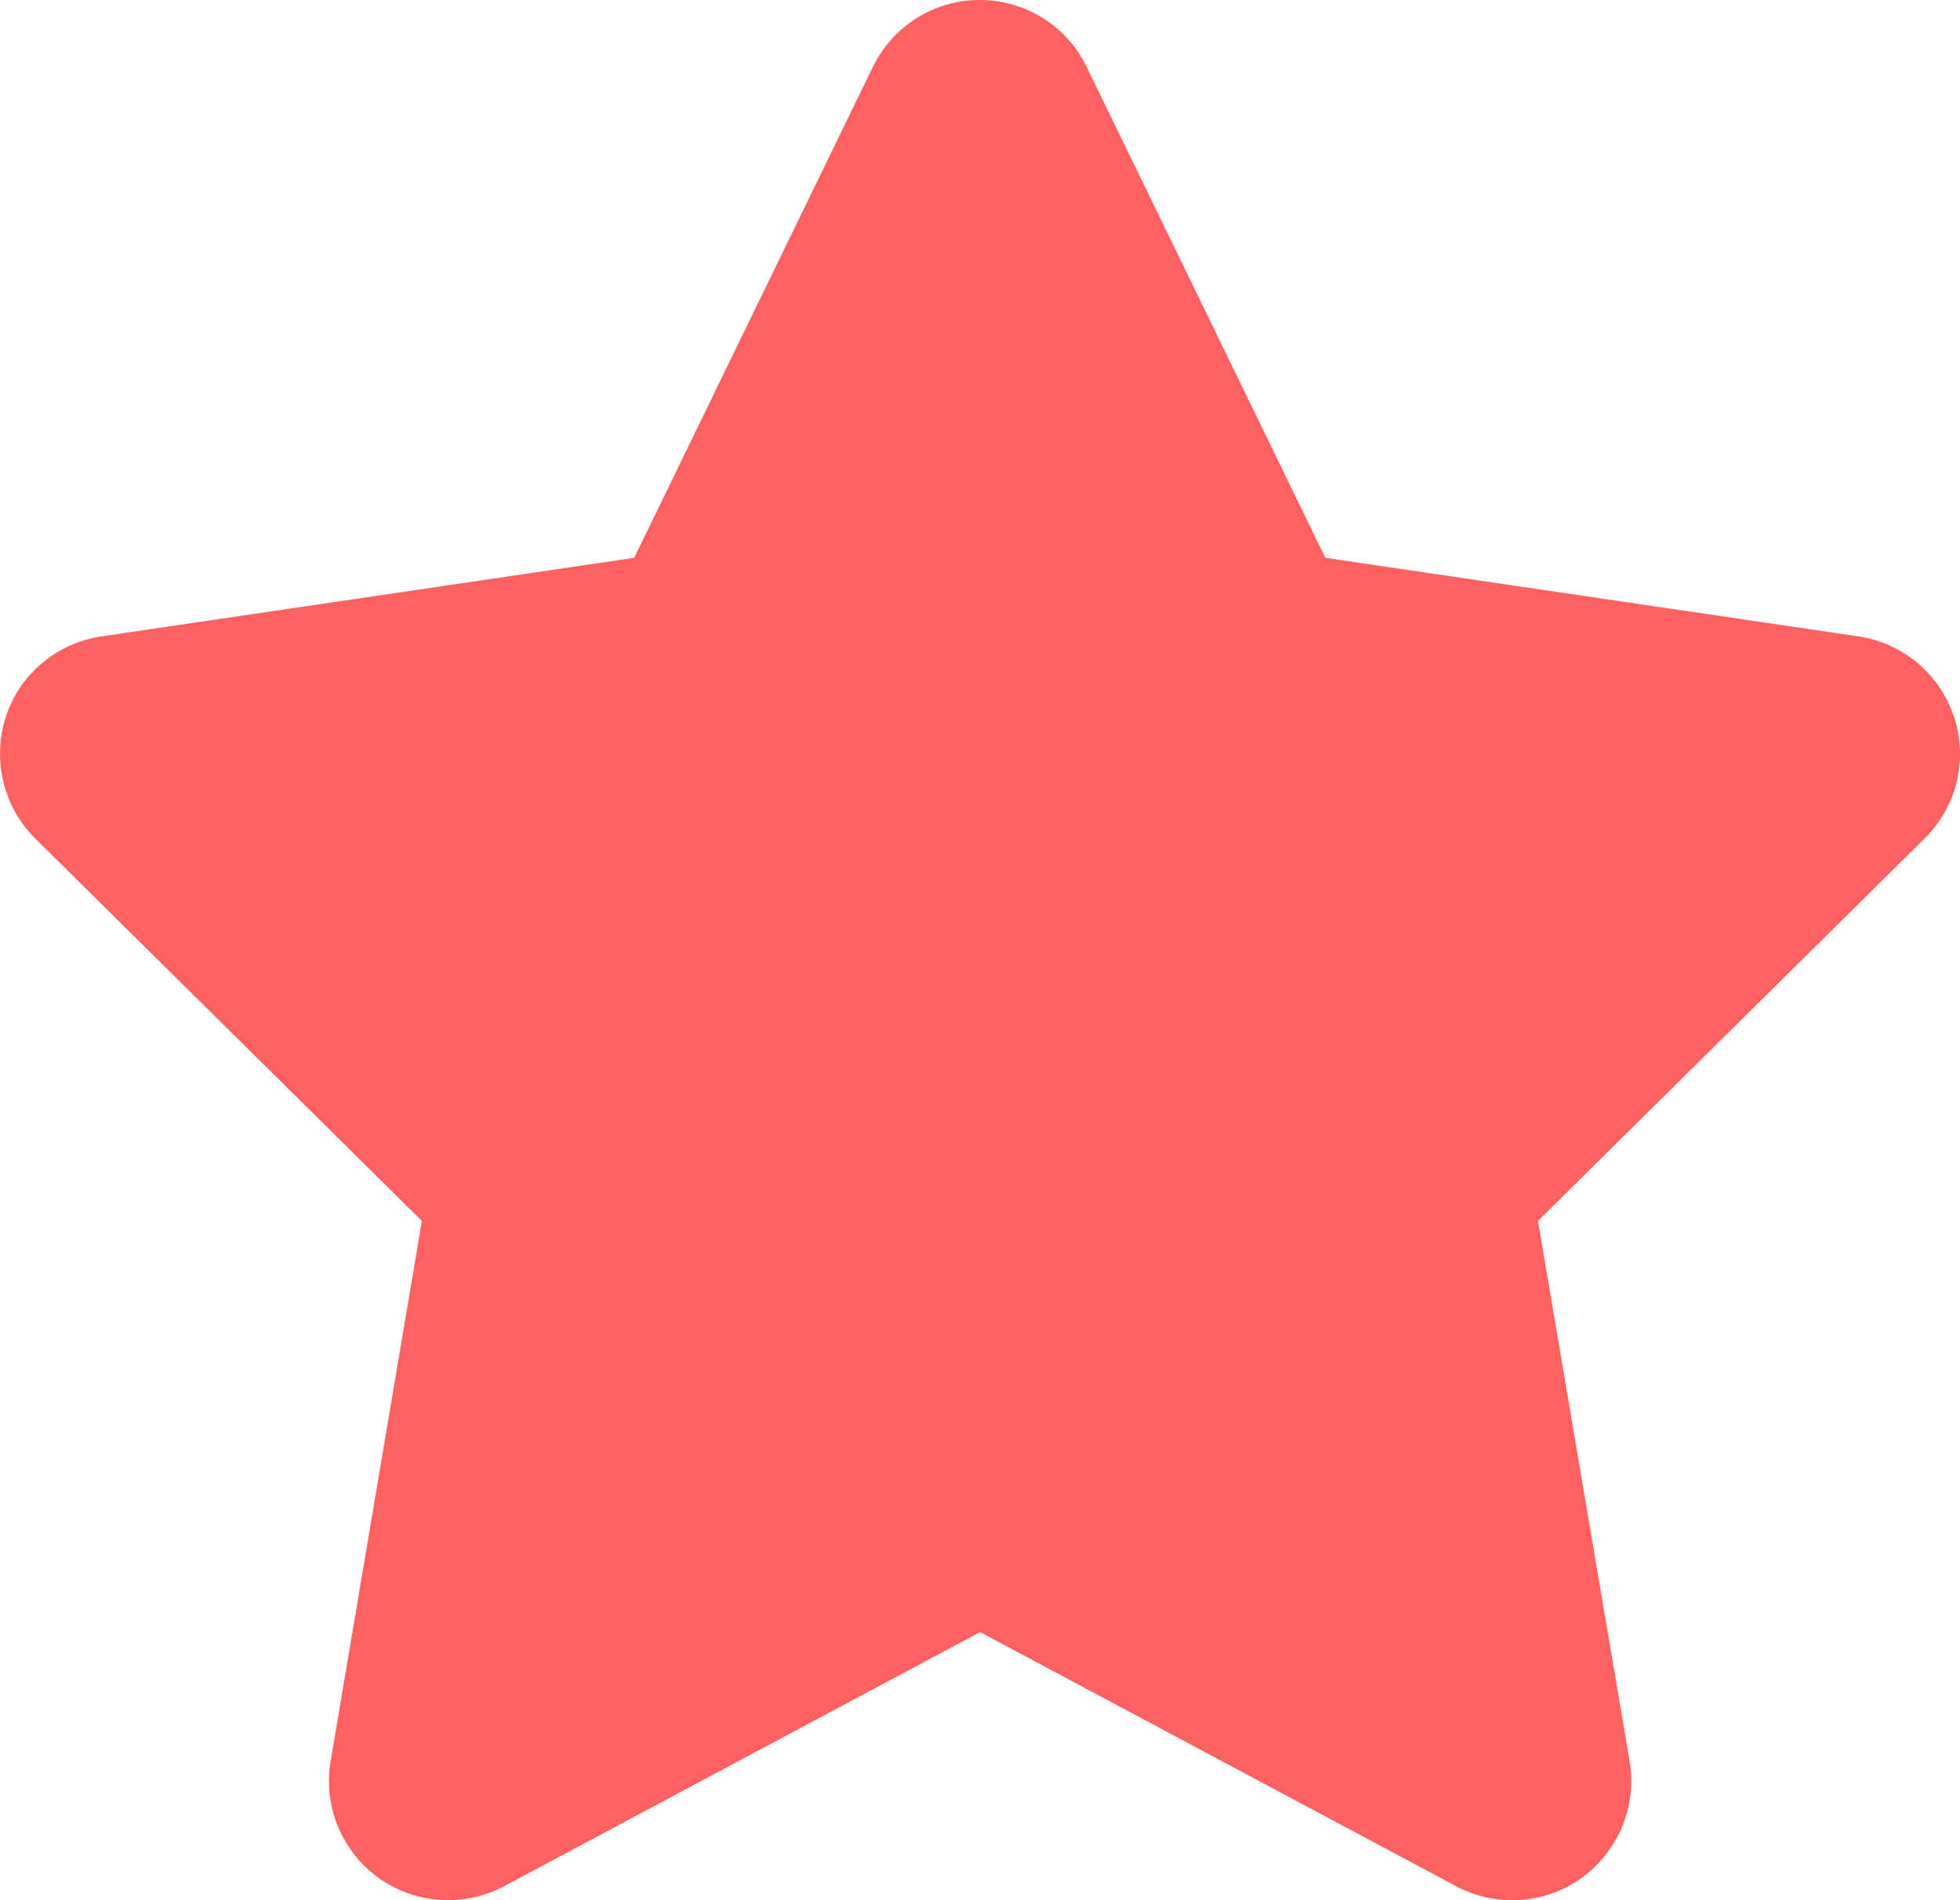 <?xml version="1.0" encoding="UTF-8" standalone="no"?>
<svg
   width="24.749"
   height="24"
   viewBox="0 0 24.749 24"
   fill="none"
   version="1.1"
   id="svg1"
   sodipodi:docname="Vector.svg"
   inkscape:version="1.3.2 (1:1.3.2+202311252150+091e20ef0f)"
   xmlns:inkscape="http://www.inkscape.org/namespaces/inkscape"
   xmlns:sodipodi="http://sodipodi.sourceforge.net/DTD/sodipodi-0.dtd"
   xmlns="http://www.w3.org/2000/svg"
   xmlns:svg="http://www.w3.org/2000/svg">
  <defs
     id="defs1" />
  <sodipodi:namedview
     id="namedview1"
     pagecolor="#ffffff"
     bordercolor="#666666"
     borderopacity="1.0"
     inkscape:showpageshadow="2"
     inkscape:pageopacity="0.0"
     inkscape:pagecheckerboard="0"
     inkscape:deskcolor="#d1d1d1"
     showgrid="false"
     inkscape:zoom="15.8"
     inkscape:cx="12.468354"
     inkscape:cy="12.025316"
     inkscape:window-width="1866"
     inkscape:window-height="1016"
     inkscape:window-x="54"
     inkscape:window-y="27"
     inkscape:window-maximized="1"
     inkscape:current-layer="svg1" />
  <path
     d="M 13.721,0.844 C 13.473,0.328 12.948,0 12.371,0 11.795,0 11.275,0.328 11.022,0.844 L 8.008,7.045 1.277,8.038 C 0.715,8.123 0.246,8.516 0.073,9.055 c -0.173,0.539 -0.033,1.134 0.37,1.533 l 4.884,4.832 -1.153,6.829 c -0.094,0.562 0.141,1.134 0.605,1.467 0.464,0.333 1.078,0.375 1.584,0.108 l 6.013,-3.211 6.013,3.211 c 0.506,0.267 1.12,0.23 1.584,-0.108 0.464,-0.338 0.698,-0.905 0.605,-1.467 l -1.158,-6.829 4.884,-4.832 C 24.707,10.19 24.853,9.594 24.674,9.055 24.496,8.516 24.032,8.123 23.47,8.038 L 16.735,7.045 Z"
     fill="#ff6060"
     id="path1" />
</svg>
